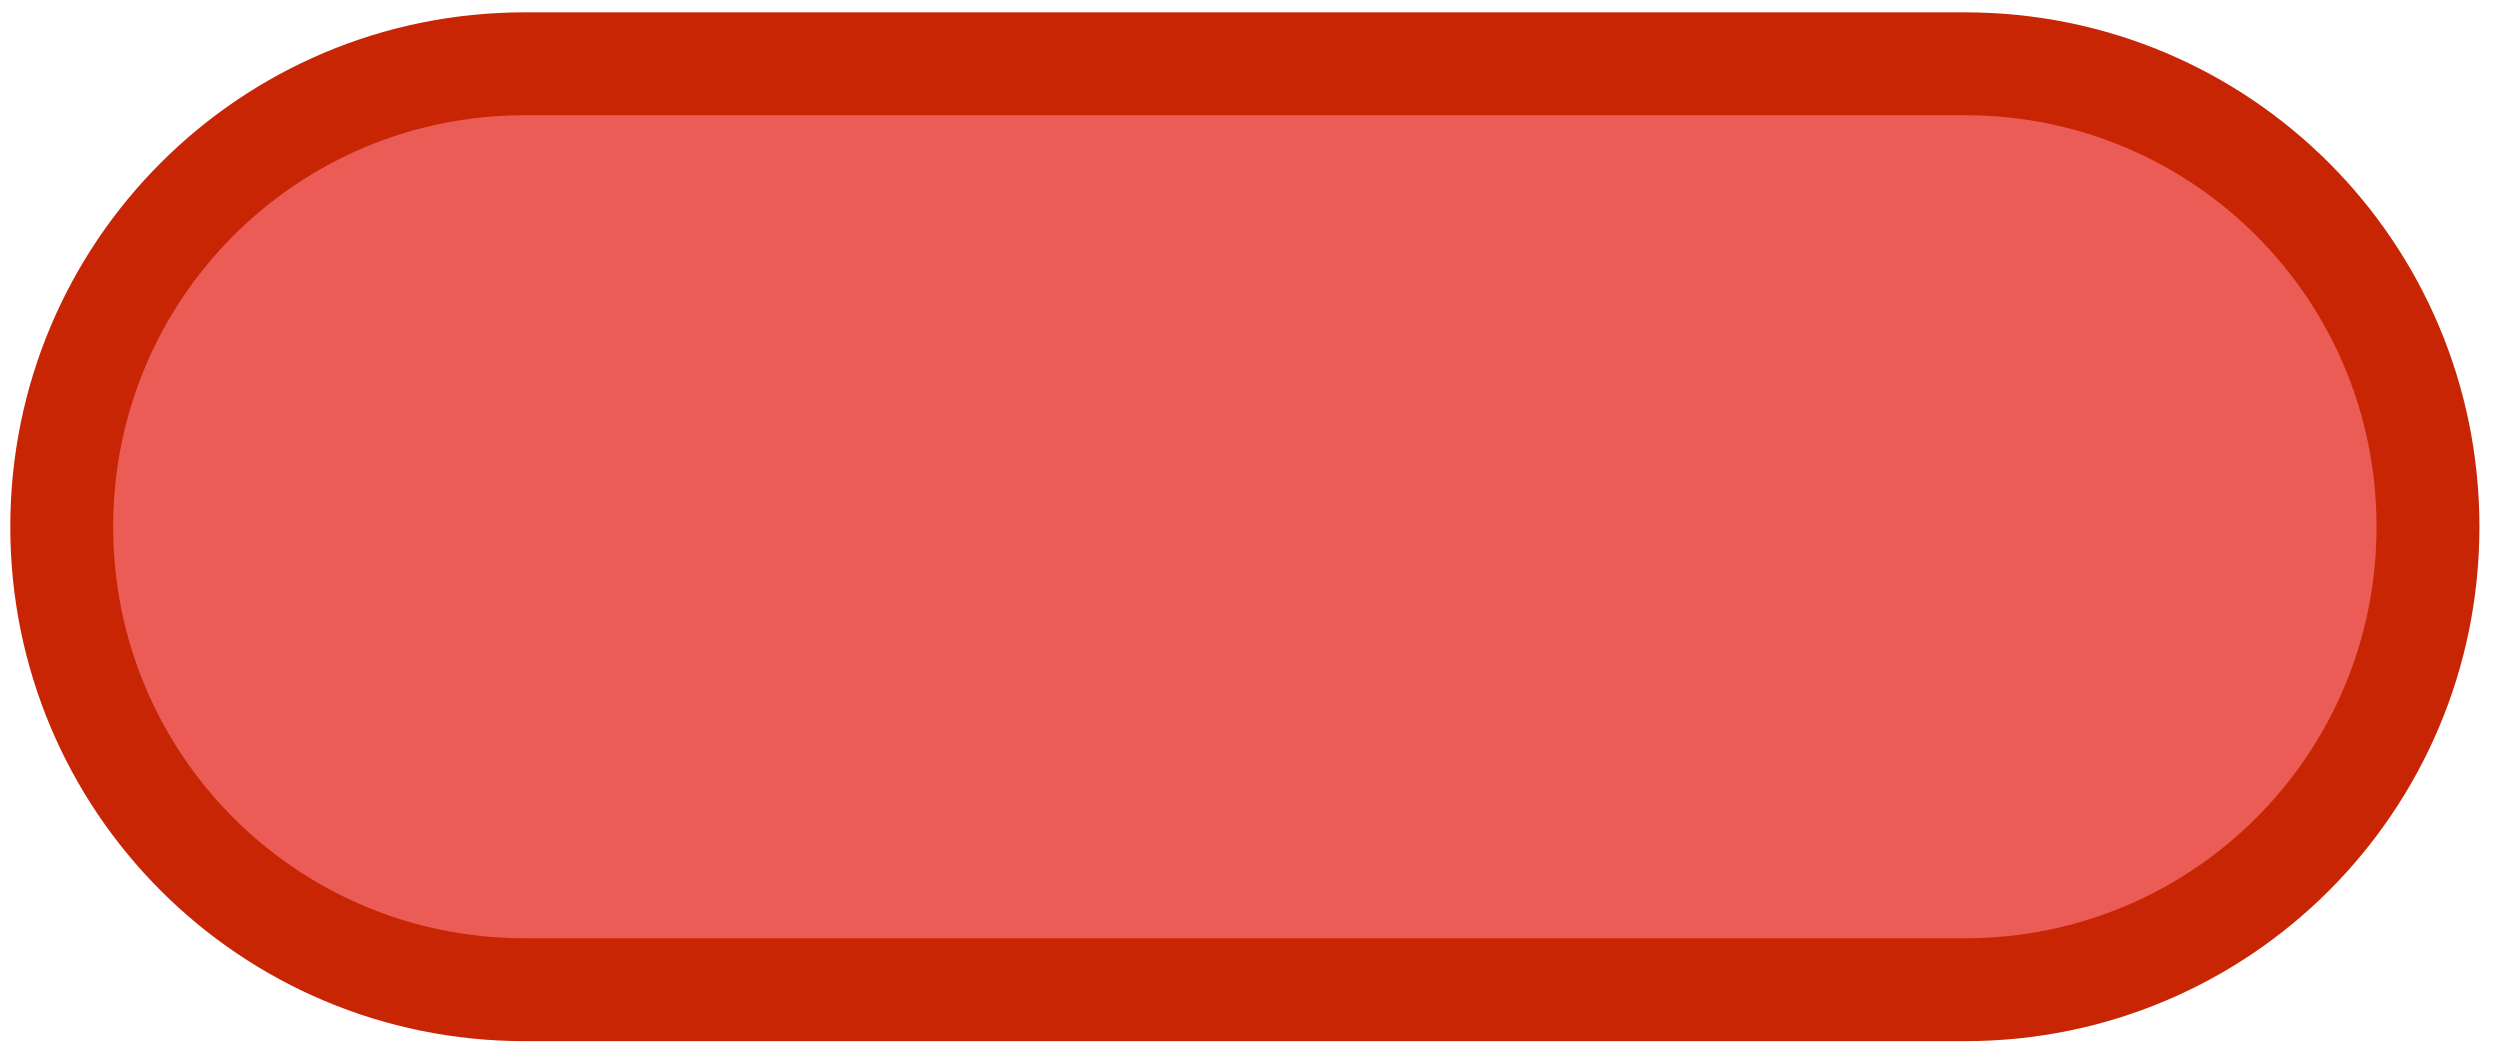 <?xml version="1.0" encoding="UTF-8" standalone="no"?><svg xmlns="http://www.w3.org/2000/svg" xmlns:xlink="http://www.w3.org/1999/xlink" clip-rule="evenodd" stroke-miterlimit="4.00" viewBox="0 0 243 103"><desc>SVG generated by Keynote</desc><defs></defs><g transform="matrix(1.00, 0.00, -0.00, -1.00, 0.0, 103.0)"><path d="M 51.0 96.8 L 191.0 96.8 C 191.0 96.8 191.0 96.8 191.0 96.8 C 215.9 96.8 236.0 76.7 236.0 51.8 C 236.0 51.8 236.0 51.8 236.0 51.8 C 236.0 51.8 236.0 51.8 236.0 51.8 C 236.0 27.0 215.9 6.8 191.0 6.8 C 191.0 6.8 191.0 6.8 191.0 6.8 L 51.0 6.8 C 51.0 6.8 51.0 6.8 51.0 6.8 C 26.1 6.8 6.0 27.0 6.0 51.8 C 6.0 51.8 6.0 51.8 6.0 51.8 C 6.0 51.8 6.0 51.8 6.0 51.8 C 6.0 76.7 26.1 96.8 51.0 96.8 C 51.0 96.8 51.0 96.8 51.0 96.8 Z M 51.0 96.8 " fill="#EB5C56"></path><path d="M 45.0 0.0 L 185.0 0.0 C 185.0 0.0 185.0 0.0 185.0 0.0 C 209.9 0.0 230.0 20.1 230.0 45.0 C 230.0 45.0 230.0 45.0 230.0 45.0 C 230.0 45.0 230.0 45.0 230.0 45.0 C 230.0 69.9 209.9 90.0 185.0 90.0 C 185.0 90.0 185.0 90.0 185.0 90.0 L 45.0 90.0 C 45.0 90.0 45.0 90.0 45.0 90.0 C 20.1 90.0 0.0 69.9 0.0 45.0 C 0.0 45.0 0.0 45.0 0.0 45.0 C 0.0 45.0 0.0 45.0 0.0 45.0 C 0.0 20.1 20.1 0.0 45.0 0.0 C 45.0 0.0 45.0 0.0 45.0 0.0 Z M 45.0 0.0 " fill="none" stroke="#C82505" stroke-width="10.00" transform="matrix(1.00, 0.00, 0.00, -1.00, 6.0, 96.8)"></path></g></svg>